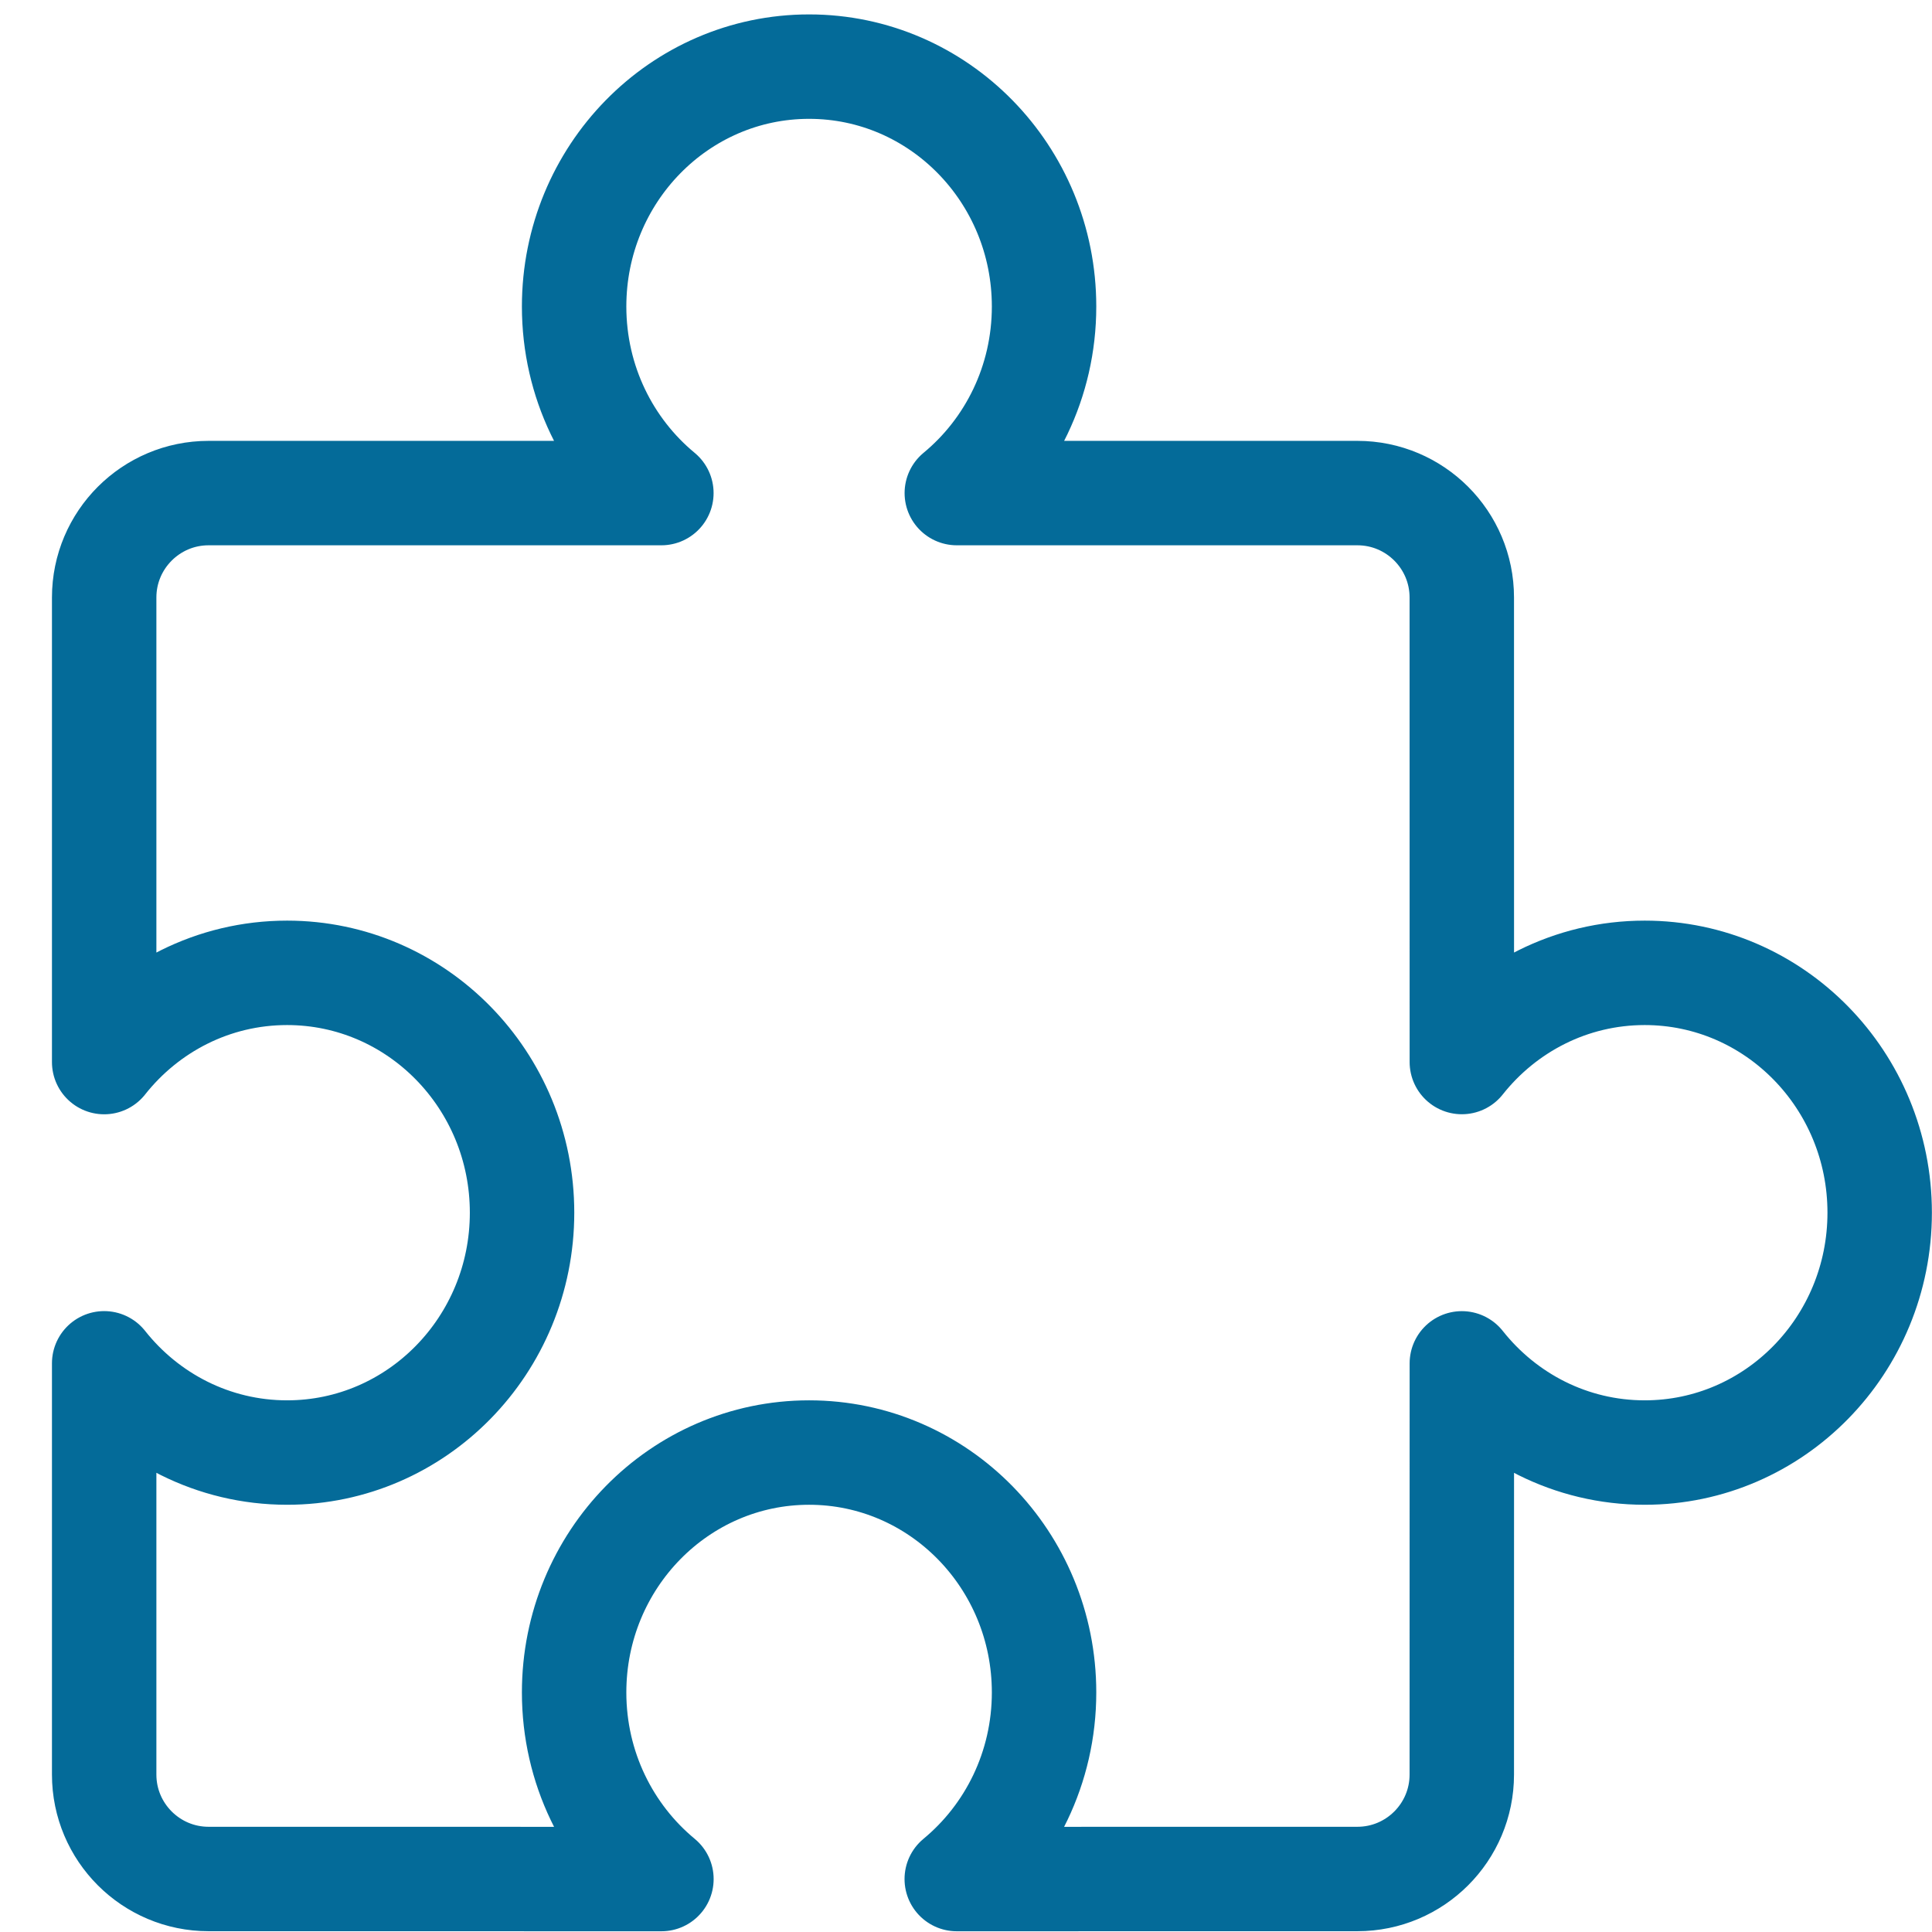 <?xml version="1.0" encoding="UTF-8"?>
<svg width="37px" height="37px" viewBox="0 0 37 37" version="1.1" xmlns="http://www.w3.org/2000/svg" xmlns:xlink="http://www.w3.org/1999/xlink">
    <!-- Generator: Sketch 57.1 (83088) - https://sketch.com -->
    <title>svg/medium/icon / puzzle-1--c</title>
    <desc>Created with Sketch.</desc>
    <g id="**-Sticker-Sheets" stroke="none" stroke-width="1" fill="none" fill-rule="evenodd" stroke-linecap="round" stroke-linejoin="round">
        <g id="sticker-sheet--all--page-5" transform="translate(-570, -1377)" stroke="#046B99" stroke-width="2">
            <g id="icon-preview-row-copy-240" transform="translate(0, 1357)">
                <g id="Icon-Row">
                    <g id="icon-/-puzzle-1--c" transform="translate(561, 18.214)">
                        <path d="M24.495,3.062 C26.981,3.062 28.995,5.119 28.995,7.656 C28.995,9.099 28.343,10.387 27.324,11.229 L34.995,11.229 C36.1,11.229 36.995,12.125 36.995,13.229 L36.996,22.125 C37.821,21.083 39.083,20.417 40.498,20.417 C42.983,20.417 44.998,22.473 44.998,25.01 C44.998,27.547 42.983,29.604 40.498,29.604 C39.083,29.604 37.821,28.938 36.996,27.896 L36.995,35.771 C36.995,36.875 36.1,37.771 34.995,37.771 L27.323,37.772 C28.343,36.929 28.995,35.641 28.995,34.198 C28.995,31.661 26.981,29.604 24.495,29.604 C22.01,29.604 19.995,31.661 19.995,34.198 C19.995,35.641 20.647,36.929 21.667,37.772 L12.995,37.771 C11.891,37.771 10.995,36.875 10.995,35.771 L10.995,27.895 C11.82,28.937 13.083,29.604 14.498,29.604 C16.983,29.604 18.998,27.547 18.998,25.01 C18.998,22.473 16.983,20.417 14.498,20.417 C13.083,20.417 11.82,21.083 10.995,22.126 L10.995,13.229 C10.995,12.125 11.891,11.229 12.995,11.229 L21.666,11.229 C20.647,10.387 19.995,9.099 19.995,7.656 C19.995,5.119 22.01,3.062 24.495,3.062 Z" id="Combined-Shape"></path>
                    </g>
                </g>
            </g>
        </g>
    </g>
</svg>
